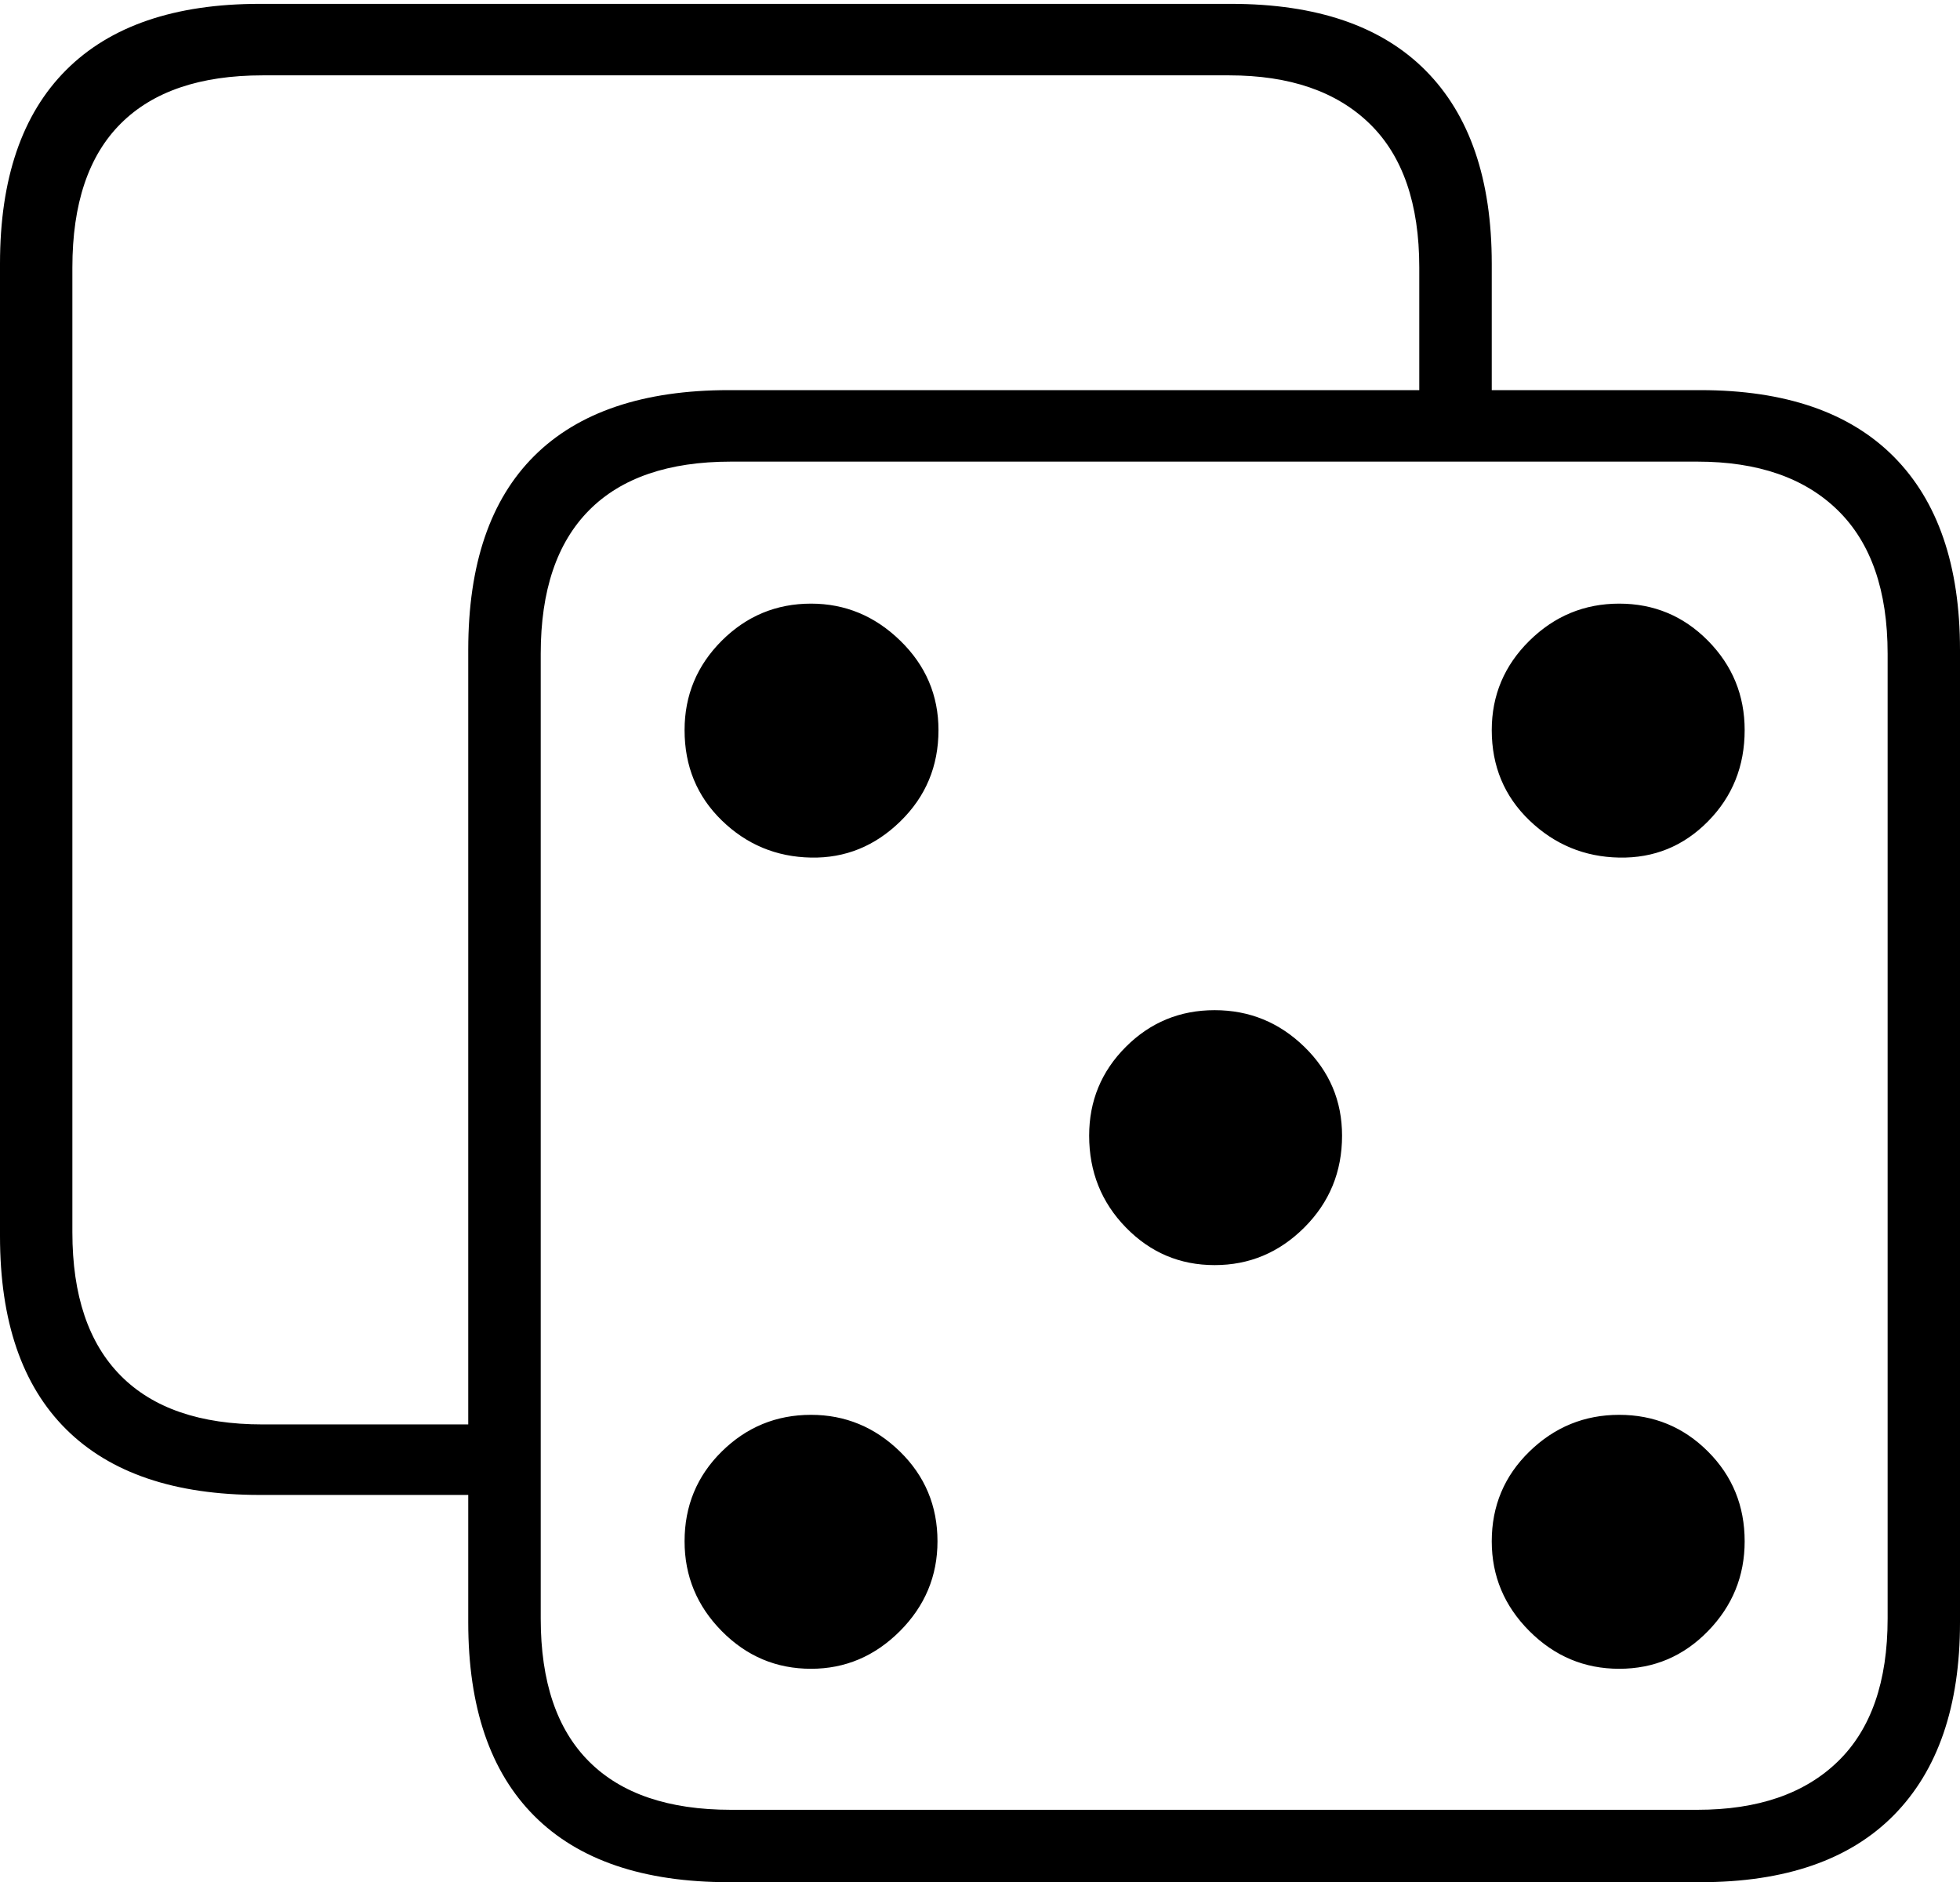 <?xml version="1.0" encoding="UTF-8"?>
<!--Generator: Apple Native CoreSVG 175-->
<!DOCTYPE svg
PUBLIC "-//W3C//DTD SVG 1.1//EN"
       "http://www.w3.org/Graphics/SVG/1.1/DTD/svg11.dtd">
<svg version="1.1" xmlns="http://www.w3.org/2000/svg" xmlns:xlink="http://www.w3.org/1999/xlink" width="19.824" height="19.033">
 <g>
  <rect height="19.033" opacity="0" width="19.824" x="0" y="0"/>
  <path d="M2.627 15.117L5 15.117L5 14.404L2.656 14.404Q1.709 14.404 1.221 13.911Q0.732 13.418 0.732 12.461L0.732 2.705Q0.732 1.738 1.221 1.25Q1.709 0.762 2.656 0.762L12.432 0.762Q13.35 0.762 13.852 1.25Q14.355 1.738 14.355 2.705L14.355 4.258L15.088 4.258L15.088 2.666Q15.088 1.387 14.419 0.713Q13.75 0.039 12.451 0.039L2.627 0.039Q1.338 0.039 0.669 0.708Q0 1.377 0 2.666L0 12.5Q0 13.789 0.669 14.453Q1.338 15.117 2.627 15.117ZM7.373 19.033L17.197 19.033Q18.486 19.033 19.155 18.355Q19.824 17.676 19.824 16.406L19.824 6.572Q19.824 5.293 19.155 4.619Q18.486 3.945 17.197 3.945L7.373 3.945Q6.074 3.945 5.405 4.609Q4.736 5.273 4.736 6.572L4.736 16.406Q4.736 17.695 5.405 18.364Q6.074 19.033 7.373 19.033ZM7.393 18.301Q6.445 18.301 5.957 17.812Q5.469 17.324 5.469 16.367L5.469 6.611Q5.469 5.654 5.957 5.161Q6.445 4.668 7.393 4.668L17.168 4.668Q18.086 4.668 18.589 5.161Q19.092 5.654 19.092 6.611L19.092 16.367Q19.092 17.324 18.589 17.812Q18.086 18.301 17.168 18.301ZM8.203 8.672Q8.721 8.682 9.106 8.306Q9.492 7.93 9.492 7.383Q9.492 6.855 9.106 6.479Q8.721 6.104 8.203 6.104Q7.676 6.104 7.3 6.479Q6.924 6.855 6.924 7.383Q6.924 7.93 7.3 8.296Q7.676 8.662 8.203 8.672ZM16.377 8.672Q16.904 8.682 17.275 8.306Q17.646 7.93 17.646 7.383Q17.646 6.855 17.275 6.479Q16.904 6.104 16.377 6.104Q15.85 6.104 15.469 6.479Q15.088 6.855 15.088 7.383Q15.088 7.93 15.469 8.296Q15.85 8.662 16.377 8.672ZM12.285 12.793Q12.812 12.793 13.193 12.412Q13.574 12.031 13.574 11.484Q13.574 10.957 13.193 10.586Q12.812 10.215 12.285 10.215Q11.758 10.215 11.387 10.586Q11.016 10.957 11.016 11.484Q11.016 12.031 11.387 12.412Q11.758 12.793 12.285 12.793ZM8.203 16.875Q8.721 16.875 9.102 16.494Q9.482 16.113 9.482 15.586Q9.482 15.049 9.102 14.678Q8.721 14.307 8.203 14.307Q7.676 14.307 7.3 14.678Q6.924 15.049 6.924 15.586Q6.924 16.113 7.3 16.494Q7.676 16.875 8.203 16.875ZM16.377 16.875Q16.904 16.875 17.275 16.494Q17.646 16.113 17.646 15.586Q17.646 15.049 17.275 14.678Q16.904 14.307 16.377 14.307Q15.85 14.307 15.469 14.678Q15.088 15.049 15.088 15.586Q15.088 16.113 15.469 16.494Q15.85 16.875 16.377 16.875Z" fill="#000000"/>
 </g>
</svg>
